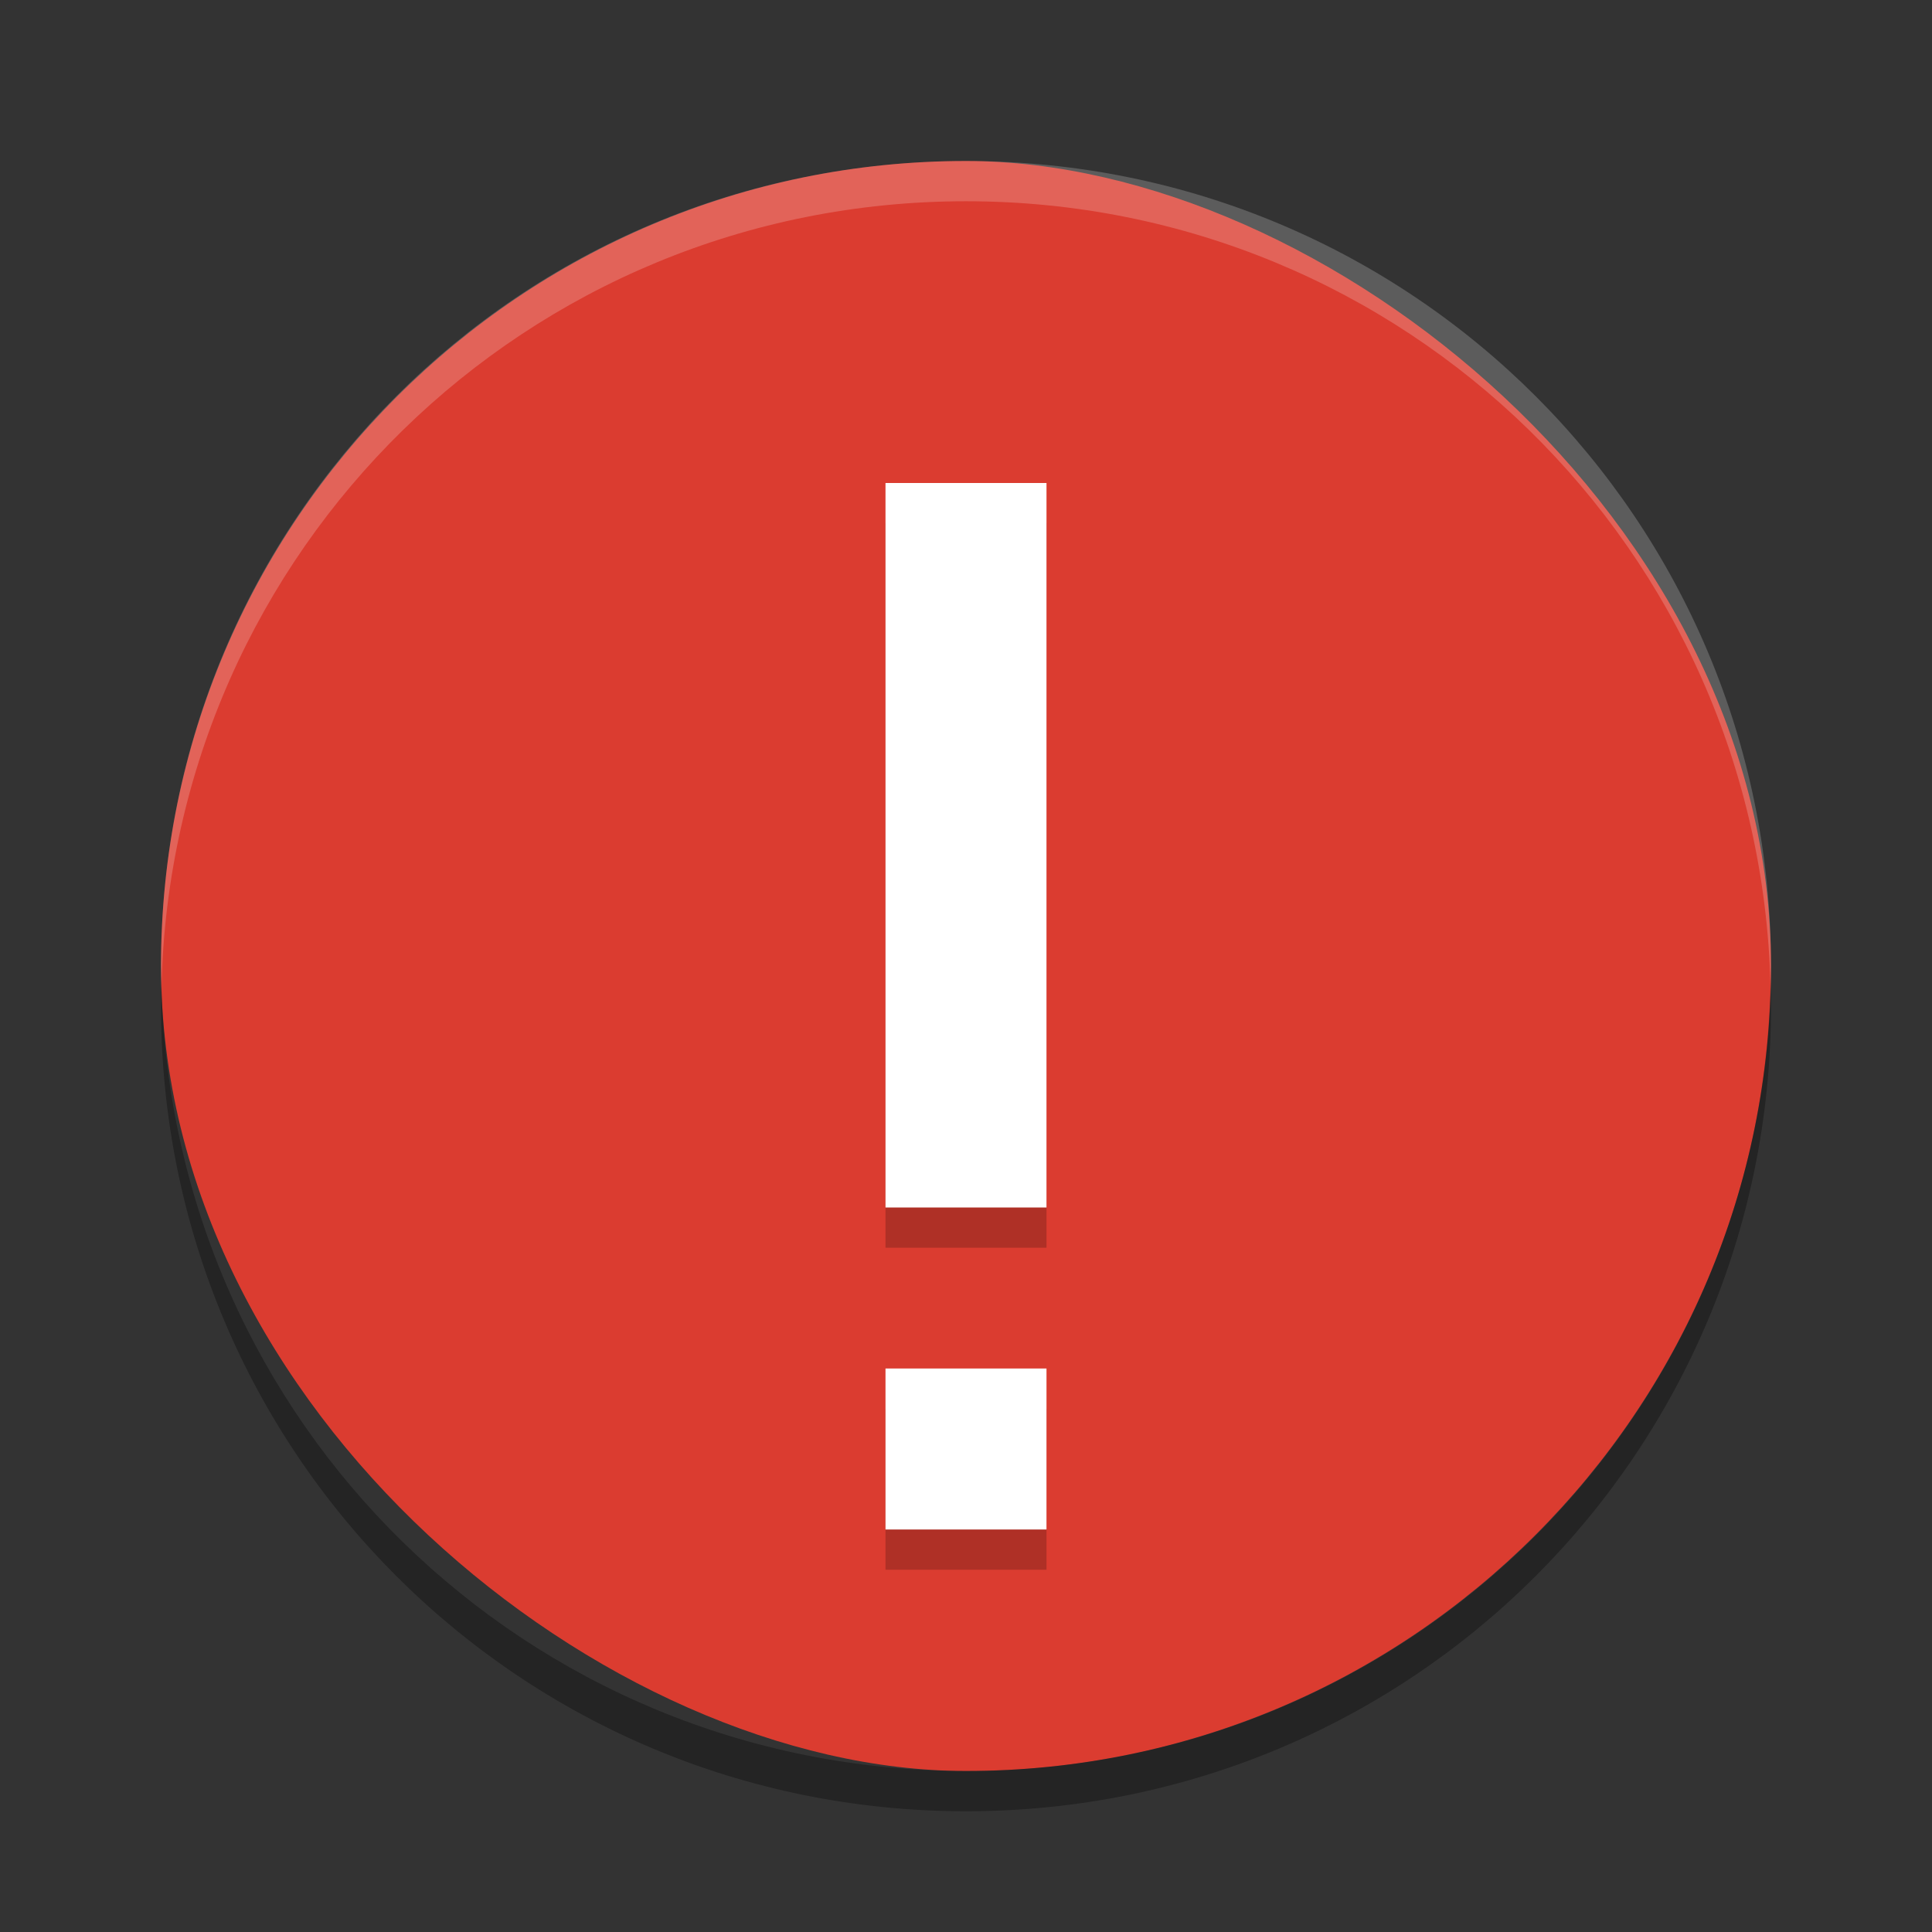 <svg xmlns="http://www.w3.org/2000/svg" width="24" height="24" version="1"><rect width="100%" height="100%" fill="#333333" stroke="none"/><rect width="20" height="20" x="-22" y="-22" fill="#db3c30" rx="10" ry="10" transform="matrix(0,-1,-1,0,0,0)"/><g opacity=".2"><path d="m545-355h2v9h-2zm0 11h2v2h-2z" class="error" transform="translate(-534 361.5)"/></g><g><path fill="#fff" d="m545-355h2v9h-2zm0 11h2v2h-2z" class="error" transform="translate(-534 361)"/></g><path fill="#fff" d="m12 2c-5.54 0-10 4.46-10 10 0 0.084 0.004 0.166 0.006 0.25 0.132-5.423 4.538-9.75 9.994-9.75 5.456 0 9.862 4.327 9.994 9.75 0.002-0.083 0.006-0.166 0.006-0.25 0-5.54-4.46-10-10-10z" opacity=".2"/><path d="m2.006 12.25c-0.002 0.084-0.006 0.166-0.006 0.25 0 5.54 4.46 10 10 10s10-4.46 10-10c0-0.084-0.004-0.167-0.006-0.25-0.132 5.423-4.538 9.75-9.994 9.75s-9.862-4.327-9.994-9.75z" opacity=".3"/></svg>